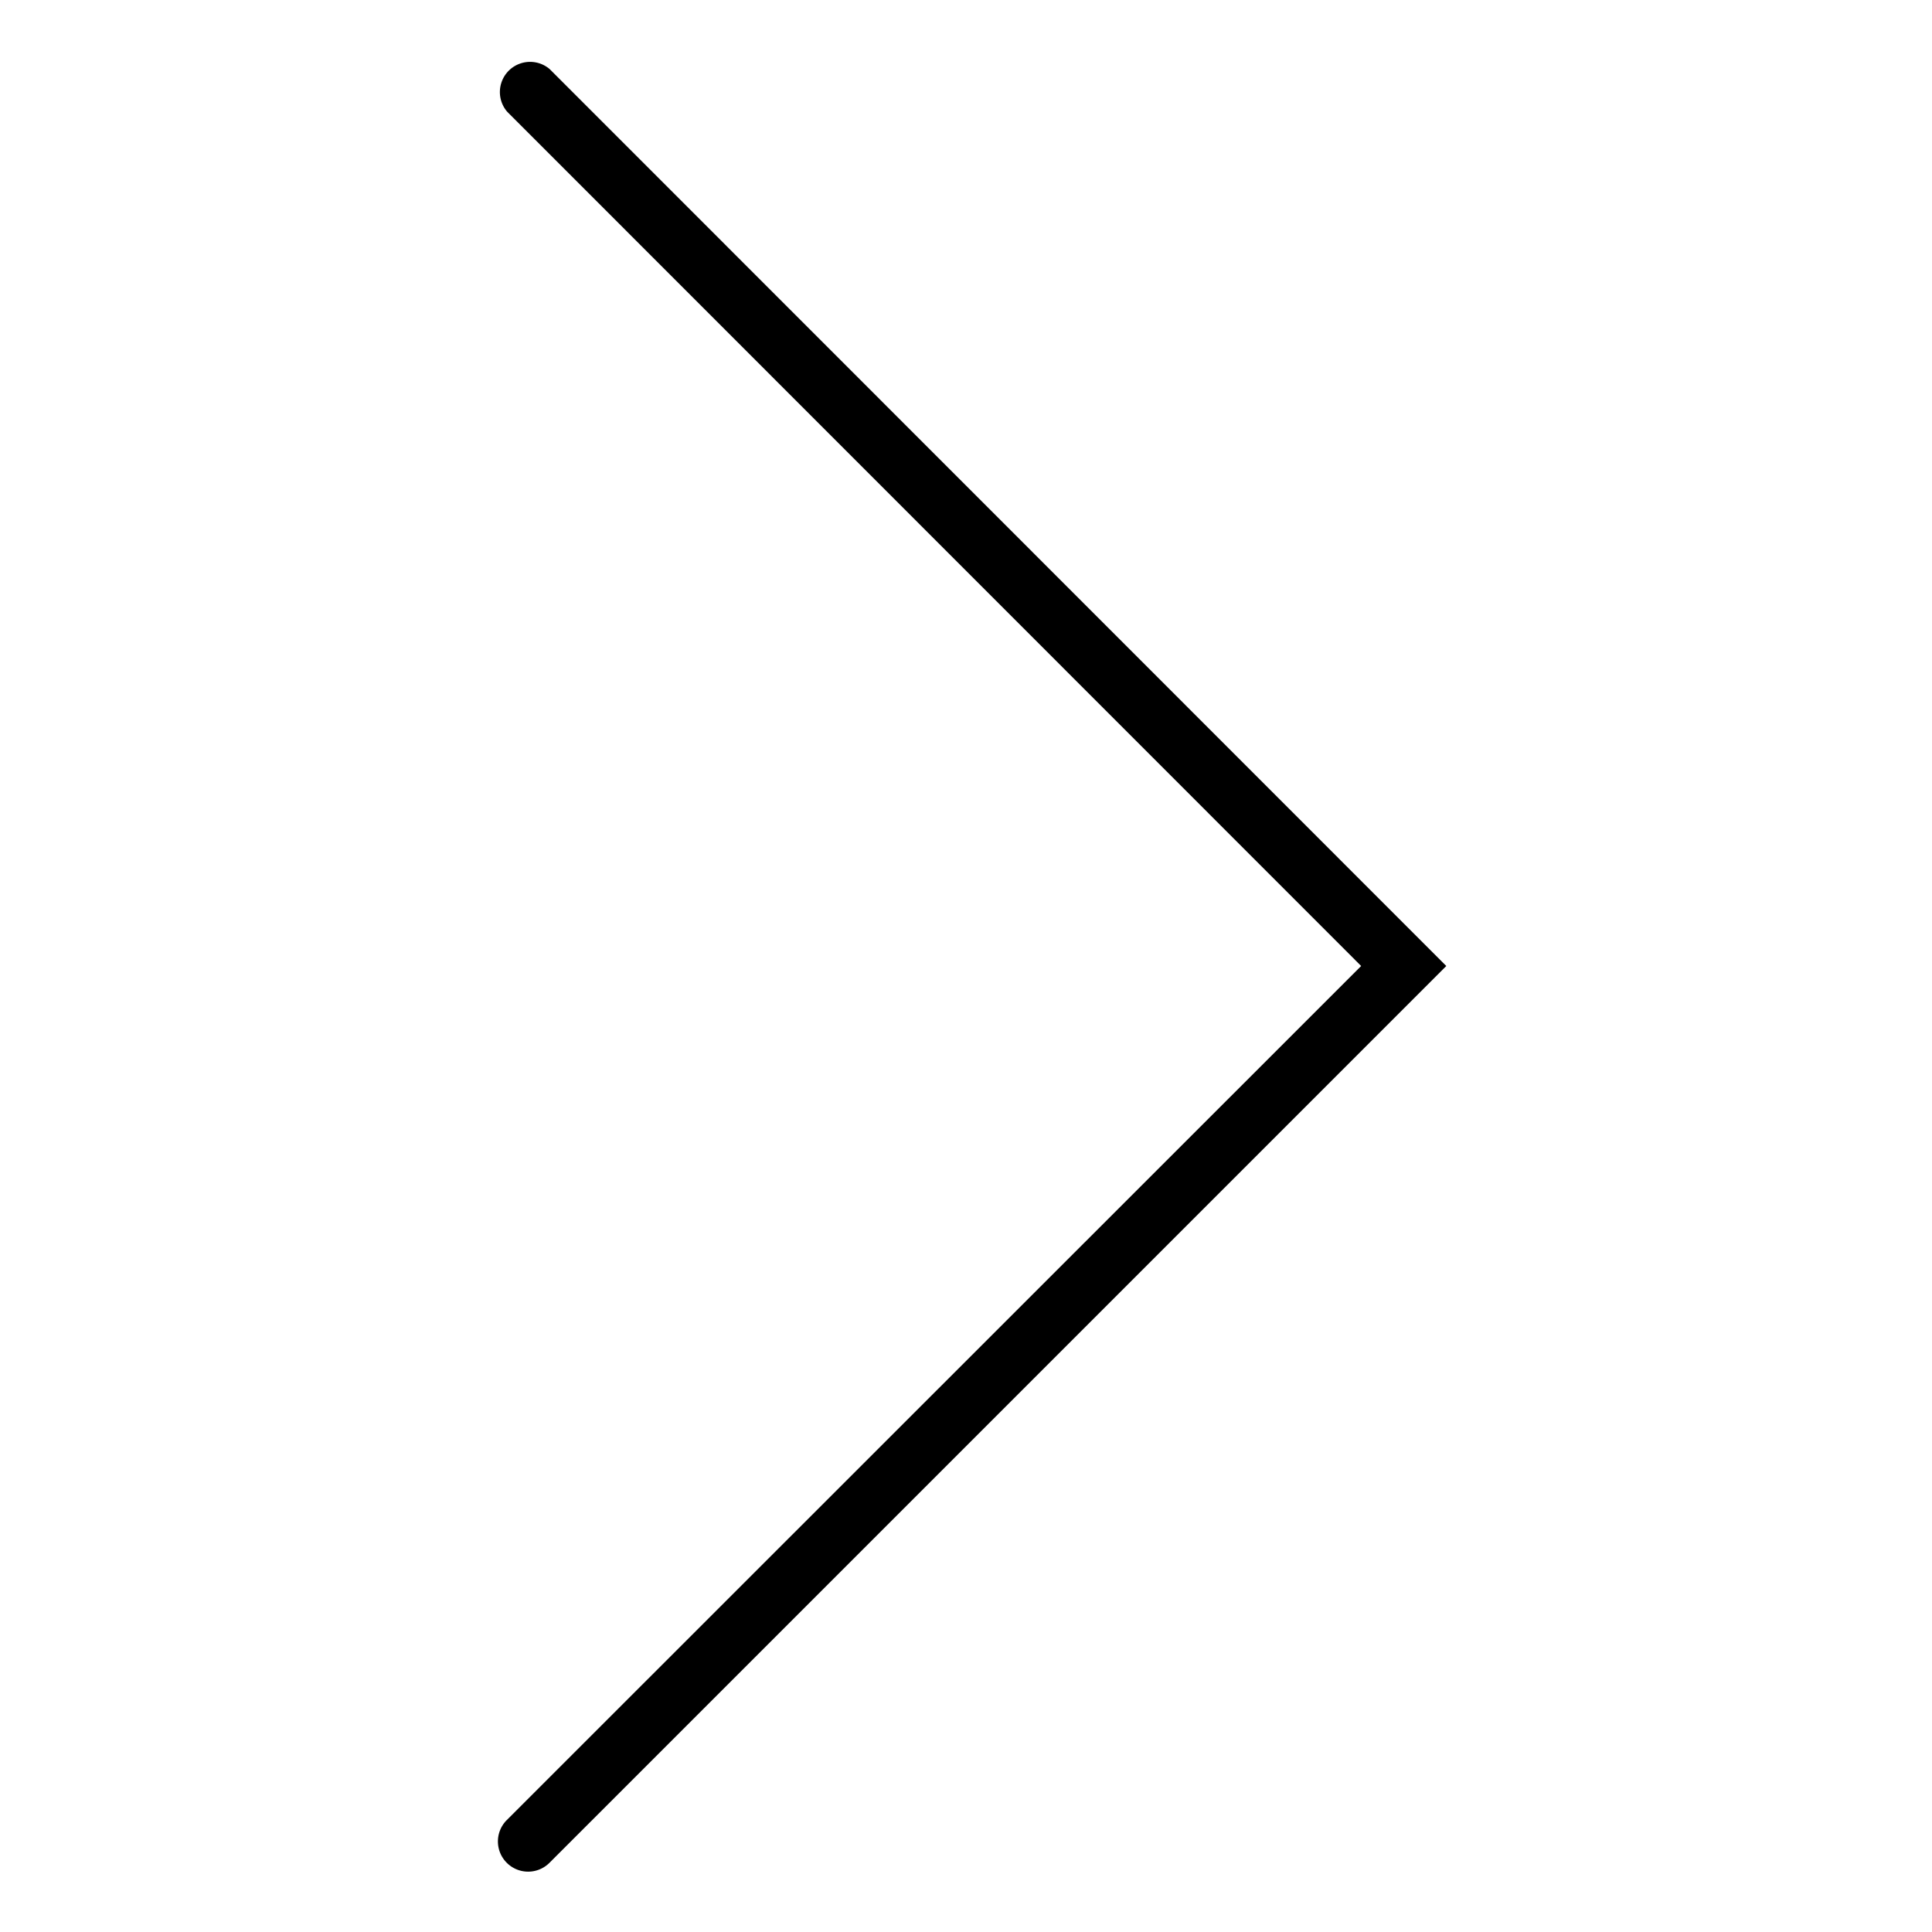 <svg xmlns="http://www.w3.org/2000/svg" viewBox="0 0 64 64"><path d="M16.79,61.71a1,1,0,0,0,1.41,0L47.91,32,18.21,2.29a1,1,0,0,0-1.41,1.41L45.09,32,16.79,60.29A1,1,0,0,0,16.79,61.71Z" data-name="Layer 3"/></svg>